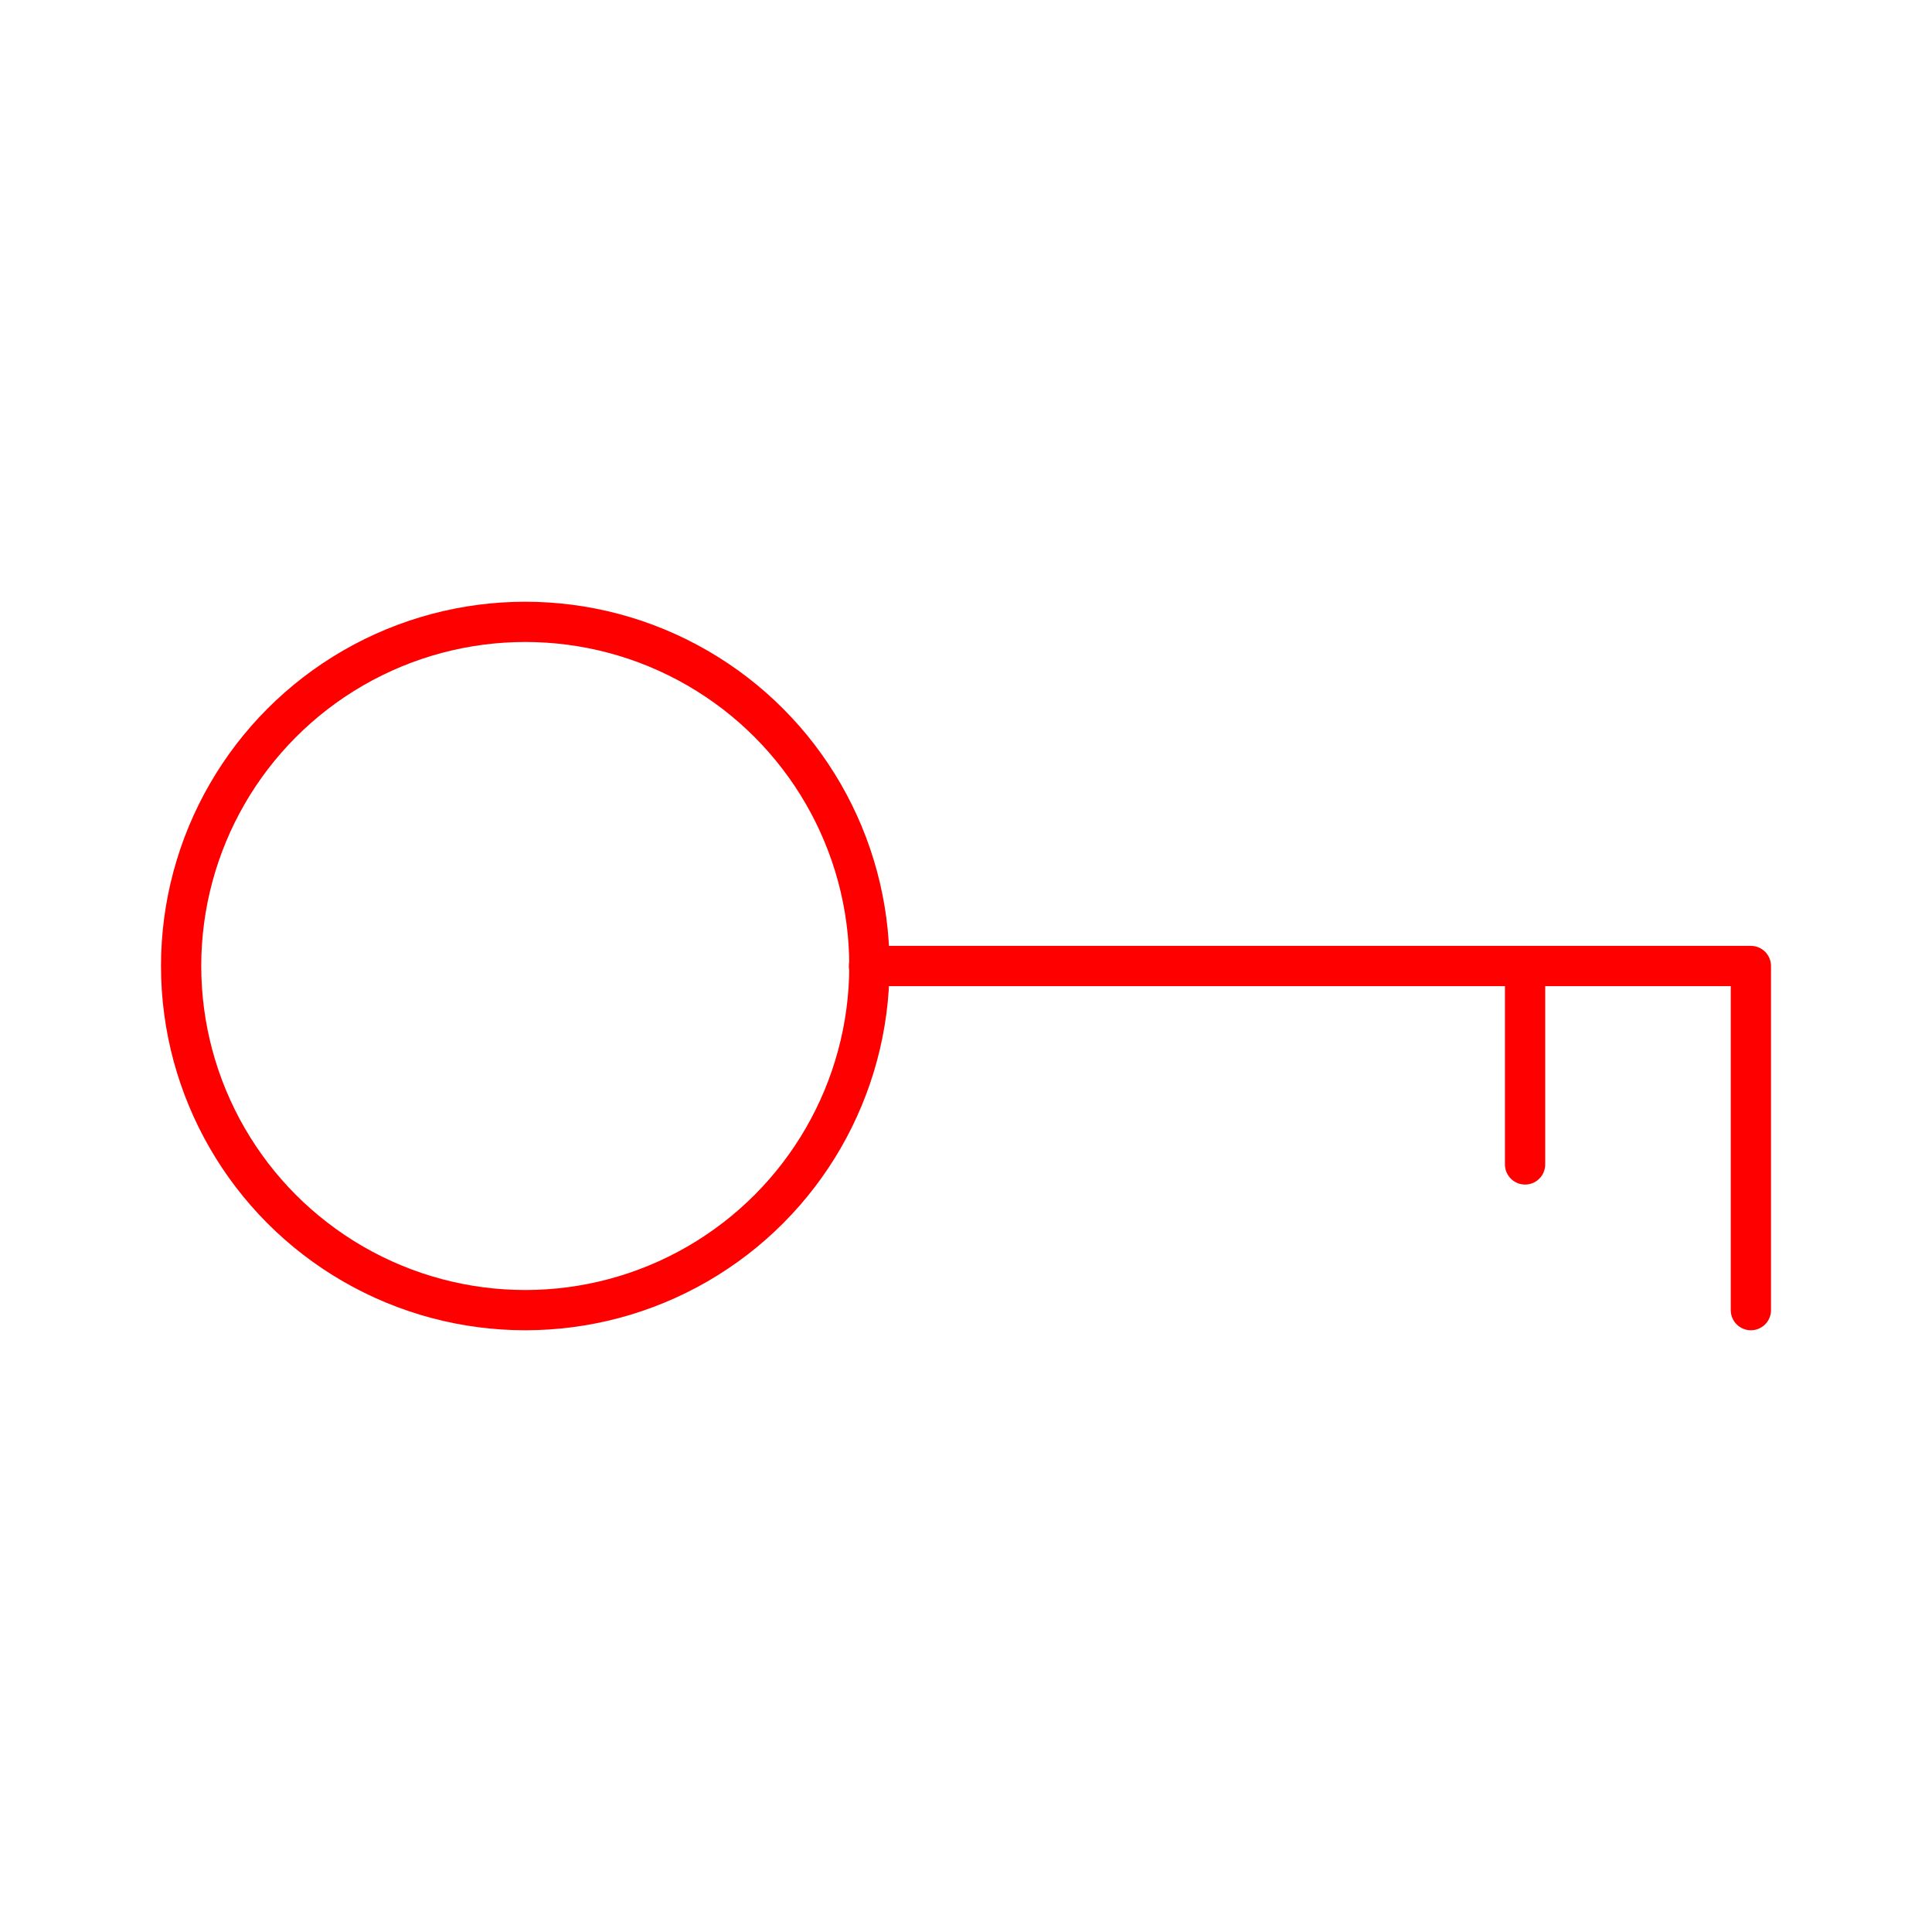 <svg xmlns="http://www.w3.org/2000/svg" viewBox="0 0 48 48"><defs><style>.a{fill:none;stroke:#FF0000;stroke-linecap:round;stroke-linejoin:round;}</style></defs><circle class="a" cx="13.05" cy="24" r="8.55"/><polyline class="a" points="43.5 32.55 43.5 24 43.5 24 21.59 24"/><line class="a" x1="37.89" y1="28.93" x2="37.89" y2="24"/></svg>